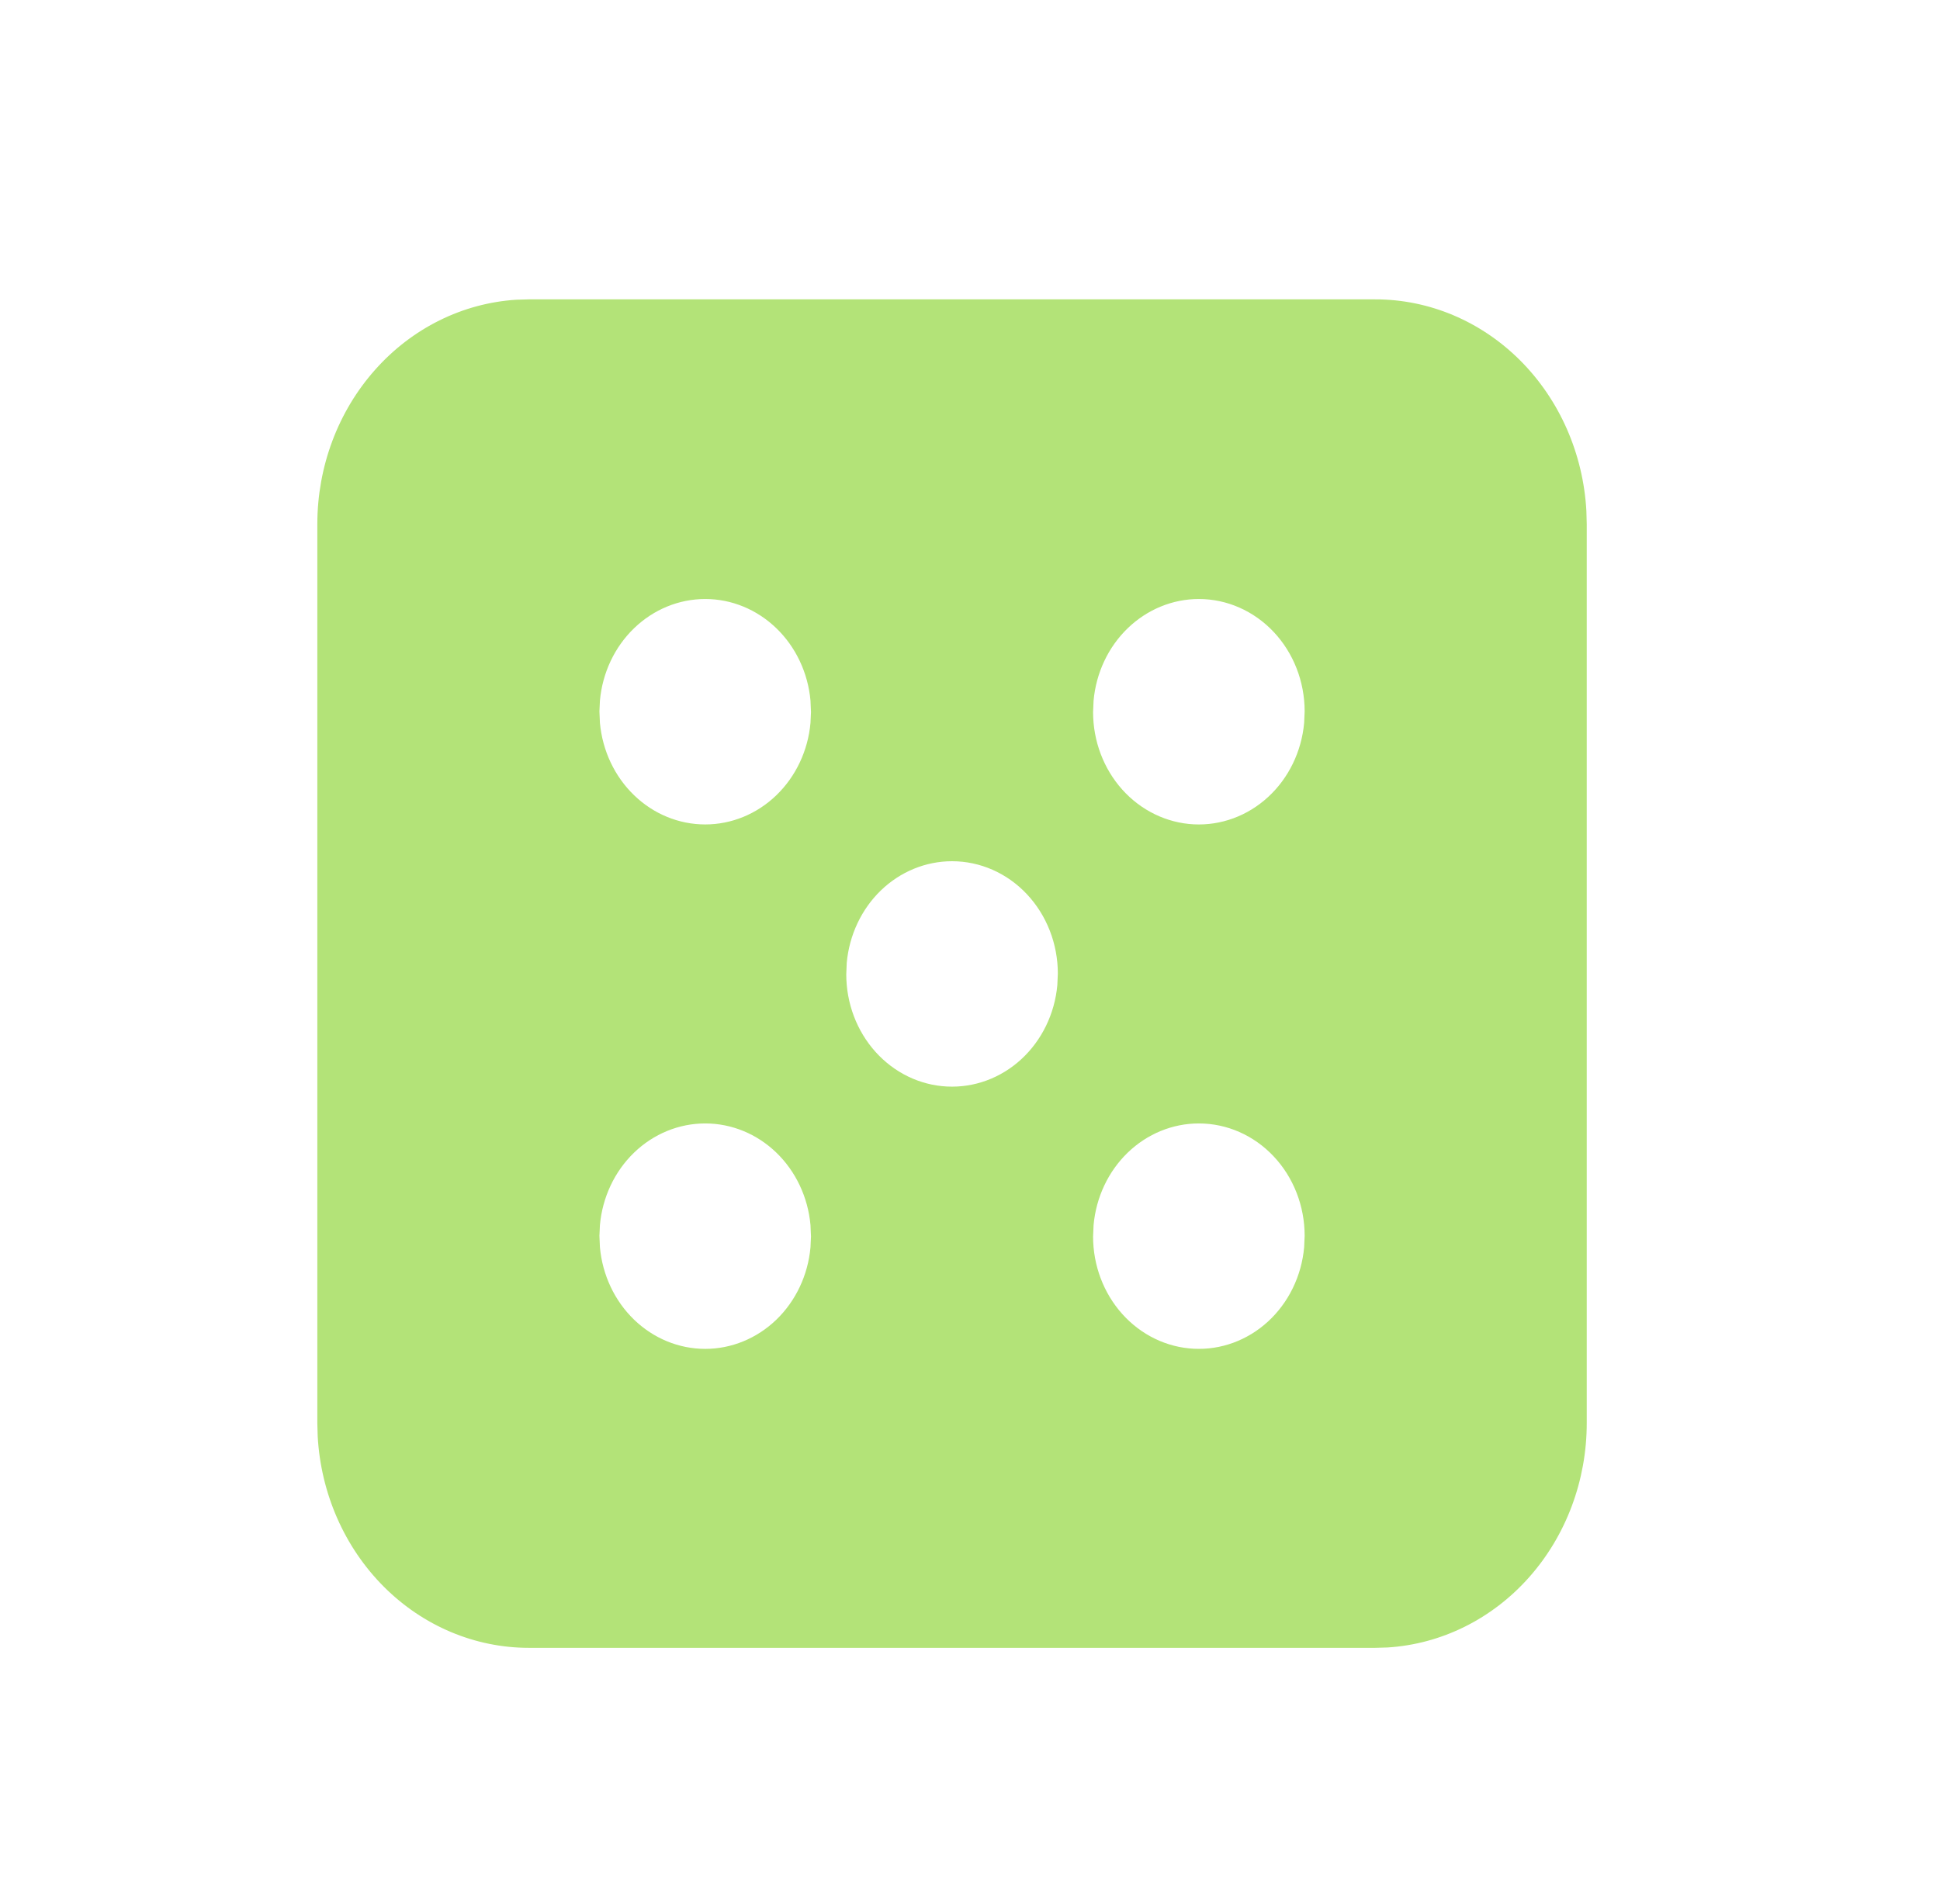 <svg width="54" height="53" viewBox="0 0 54 53" fill="none" xmlns="http://www.w3.org/2000/svg">
<path fill-rule="evenodd" clip-rule="evenodd" d="M38.278 8.334C39.78 8.333 41.225 8.943 42.318 10.038C43.411 11.133 44.069 12.63 44.157 14.223L44.167 14.59V39.618C44.167 41.214 43.593 42.75 42.562 43.911C41.532 45.072 40.123 45.771 38.623 45.865L38.278 45.875H14.722C13.22 45.875 11.775 45.266 10.682 44.171C9.589 43.076 8.931 41.578 8.843 39.985L8.833 39.618V14.59C8.833 12.995 9.407 11.459 10.438 10.298C11.468 9.136 12.877 8.438 14.377 8.344L14.722 8.334H38.278ZM19.63 31.276C18.898 31.276 18.192 31.565 17.65 32.088C17.108 32.611 16.769 33.33 16.699 34.104L16.685 34.404L16.699 34.725C16.77 35.499 17.109 36.217 17.651 36.74C18.192 37.262 18.898 37.552 19.63 37.552C20.361 37.552 21.067 37.262 21.609 36.74C22.151 36.217 22.49 35.499 22.56 34.725L22.574 34.425L22.56 34.104C22.49 33.33 22.151 32.611 21.609 32.088C21.067 31.565 20.362 31.276 19.63 31.276ZM33.37 31.276C32.638 31.276 31.933 31.565 31.391 32.088C30.849 32.611 30.51 33.33 30.44 34.104L30.426 34.425C30.426 35.228 30.718 36.001 31.239 36.582C31.761 37.164 32.474 37.51 33.229 37.548C33.984 37.587 34.724 37.315 35.296 36.79C35.868 36.264 36.228 35.525 36.301 34.725L36.315 34.404C36.315 33.574 36.005 32.779 35.452 32.192C34.9 31.605 34.151 31.276 33.37 31.276ZM26.5 23.976C25.768 23.976 25.062 24.266 24.52 24.788C23.979 25.311 23.64 26.03 23.569 26.804L23.556 27.125C23.556 27.929 23.847 28.701 24.369 29.283C24.891 29.864 25.603 30.21 26.358 30.248C27.114 30.287 27.854 30.015 28.426 29.49C28.998 28.964 29.358 28.225 29.431 27.425L29.445 27.104C29.445 26.275 29.134 25.479 28.582 24.892C28.03 24.305 27.281 23.976 26.5 23.976ZM19.63 16.676C18.898 16.676 18.192 16.966 17.65 17.489C17.108 18.012 16.769 18.73 16.699 19.504L16.685 19.805L16.699 20.126C16.77 20.9 17.109 21.618 17.651 22.14C18.192 22.663 18.898 22.952 19.63 22.952C20.361 22.952 21.067 22.663 21.609 22.14C22.151 21.618 22.49 20.9 22.56 20.126L22.574 19.825L22.56 19.504C22.49 18.73 22.151 18.012 21.609 17.489C21.067 16.966 20.362 16.676 19.63 16.676ZM33.37 16.676C32.638 16.676 31.933 16.966 31.391 17.489C30.849 18.012 30.51 18.73 30.44 19.504L30.426 19.825C30.426 20.629 30.718 21.401 31.239 21.983C31.761 22.564 32.474 22.91 33.229 22.949C33.984 22.987 34.724 22.716 35.296 22.19C35.868 21.665 36.228 20.925 36.301 20.126L36.315 19.805C36.315 18.975 36.005 18.179 35.452 17.592C34.9 17.006 34.151 16.676 33.37 16.676Z" fill="#B3E378"/>
</svg>
